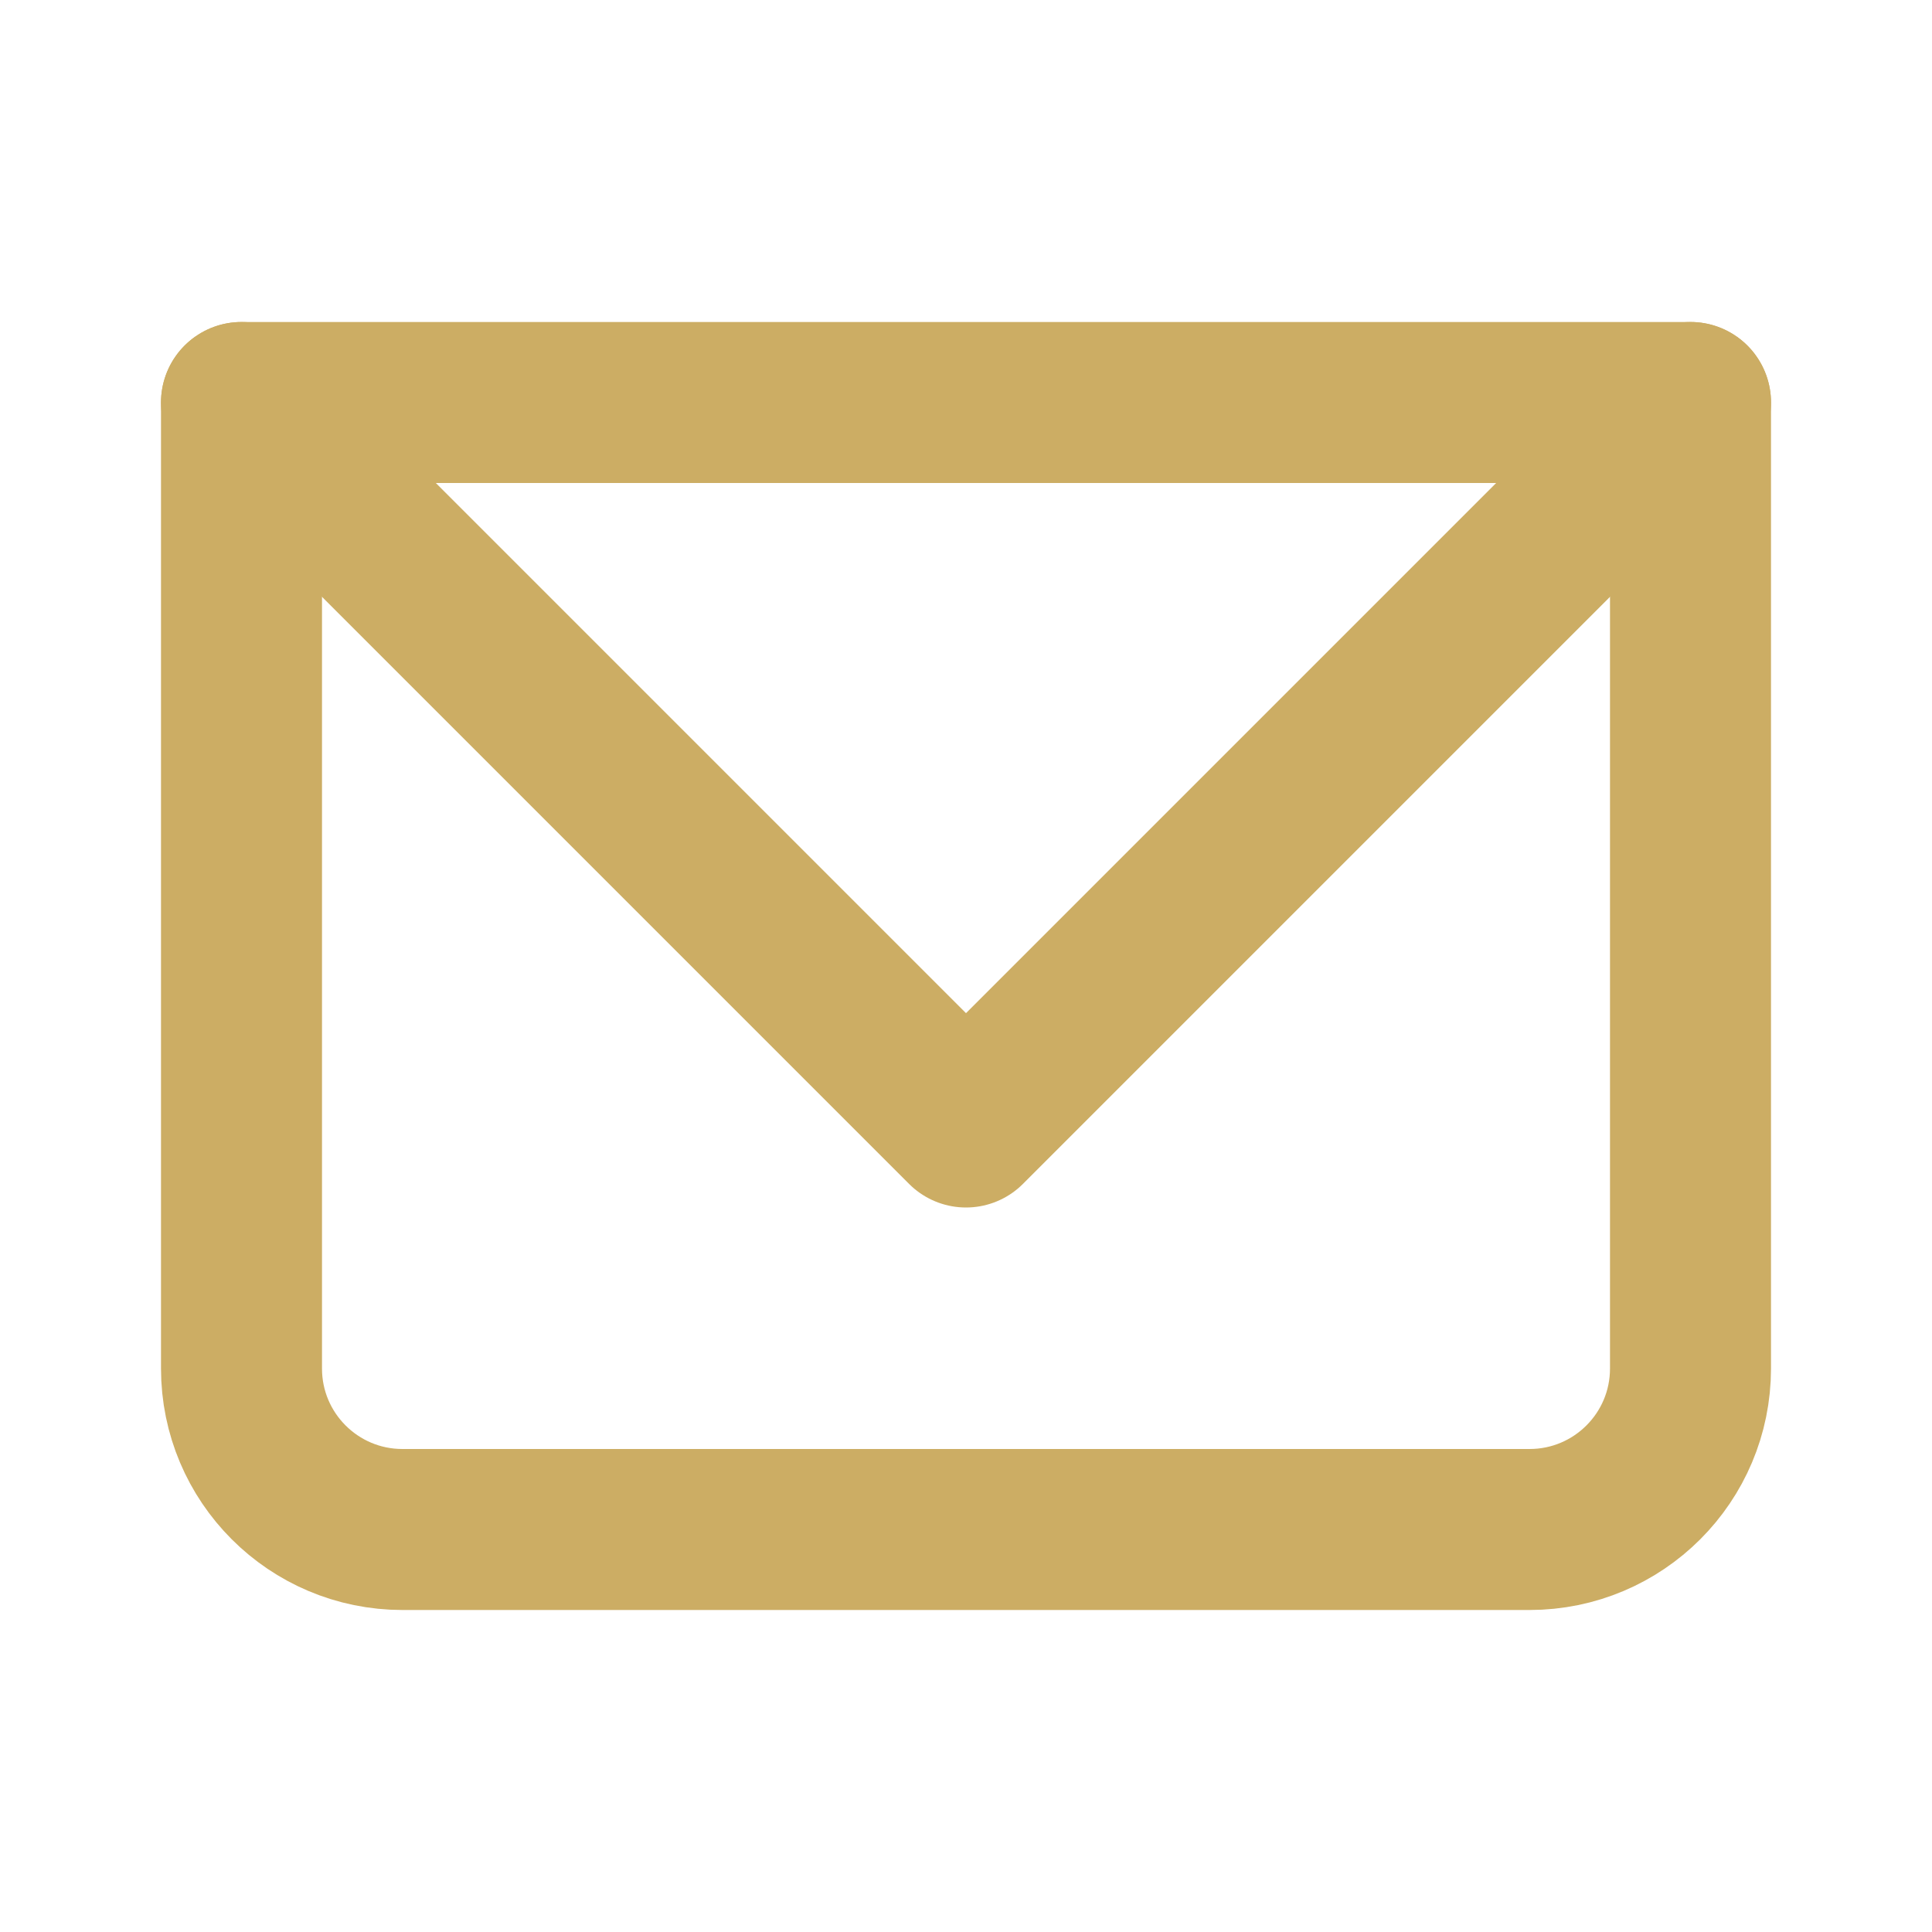 <svg width="24" height="24" viewBox="0 0 24 24" fill="none" xmlns="http://www.w3.org/2000/svg">
<g clip-path="url(#clip0_1_642)">
<path d="M3 5H21V17C21 18.105 20.105 19 19 19H5C3.895 19 3 18.105 3 17V5Z" stroke="#CCAD64" stroke-width="2" stroke-linecap="round" stroke-linejoin="round"/>
<path d="M3 5L12 14L21 5" stroke="#CCAD64" stroke-width="2" stroke-linecap="round" stroke-linejoin="round"/>
</g>
<defs>
<clipPath id="clip0_1_642">
<rect width="24" height="24" fill="white"/>
</clipPath>
</defs>
</svg>
